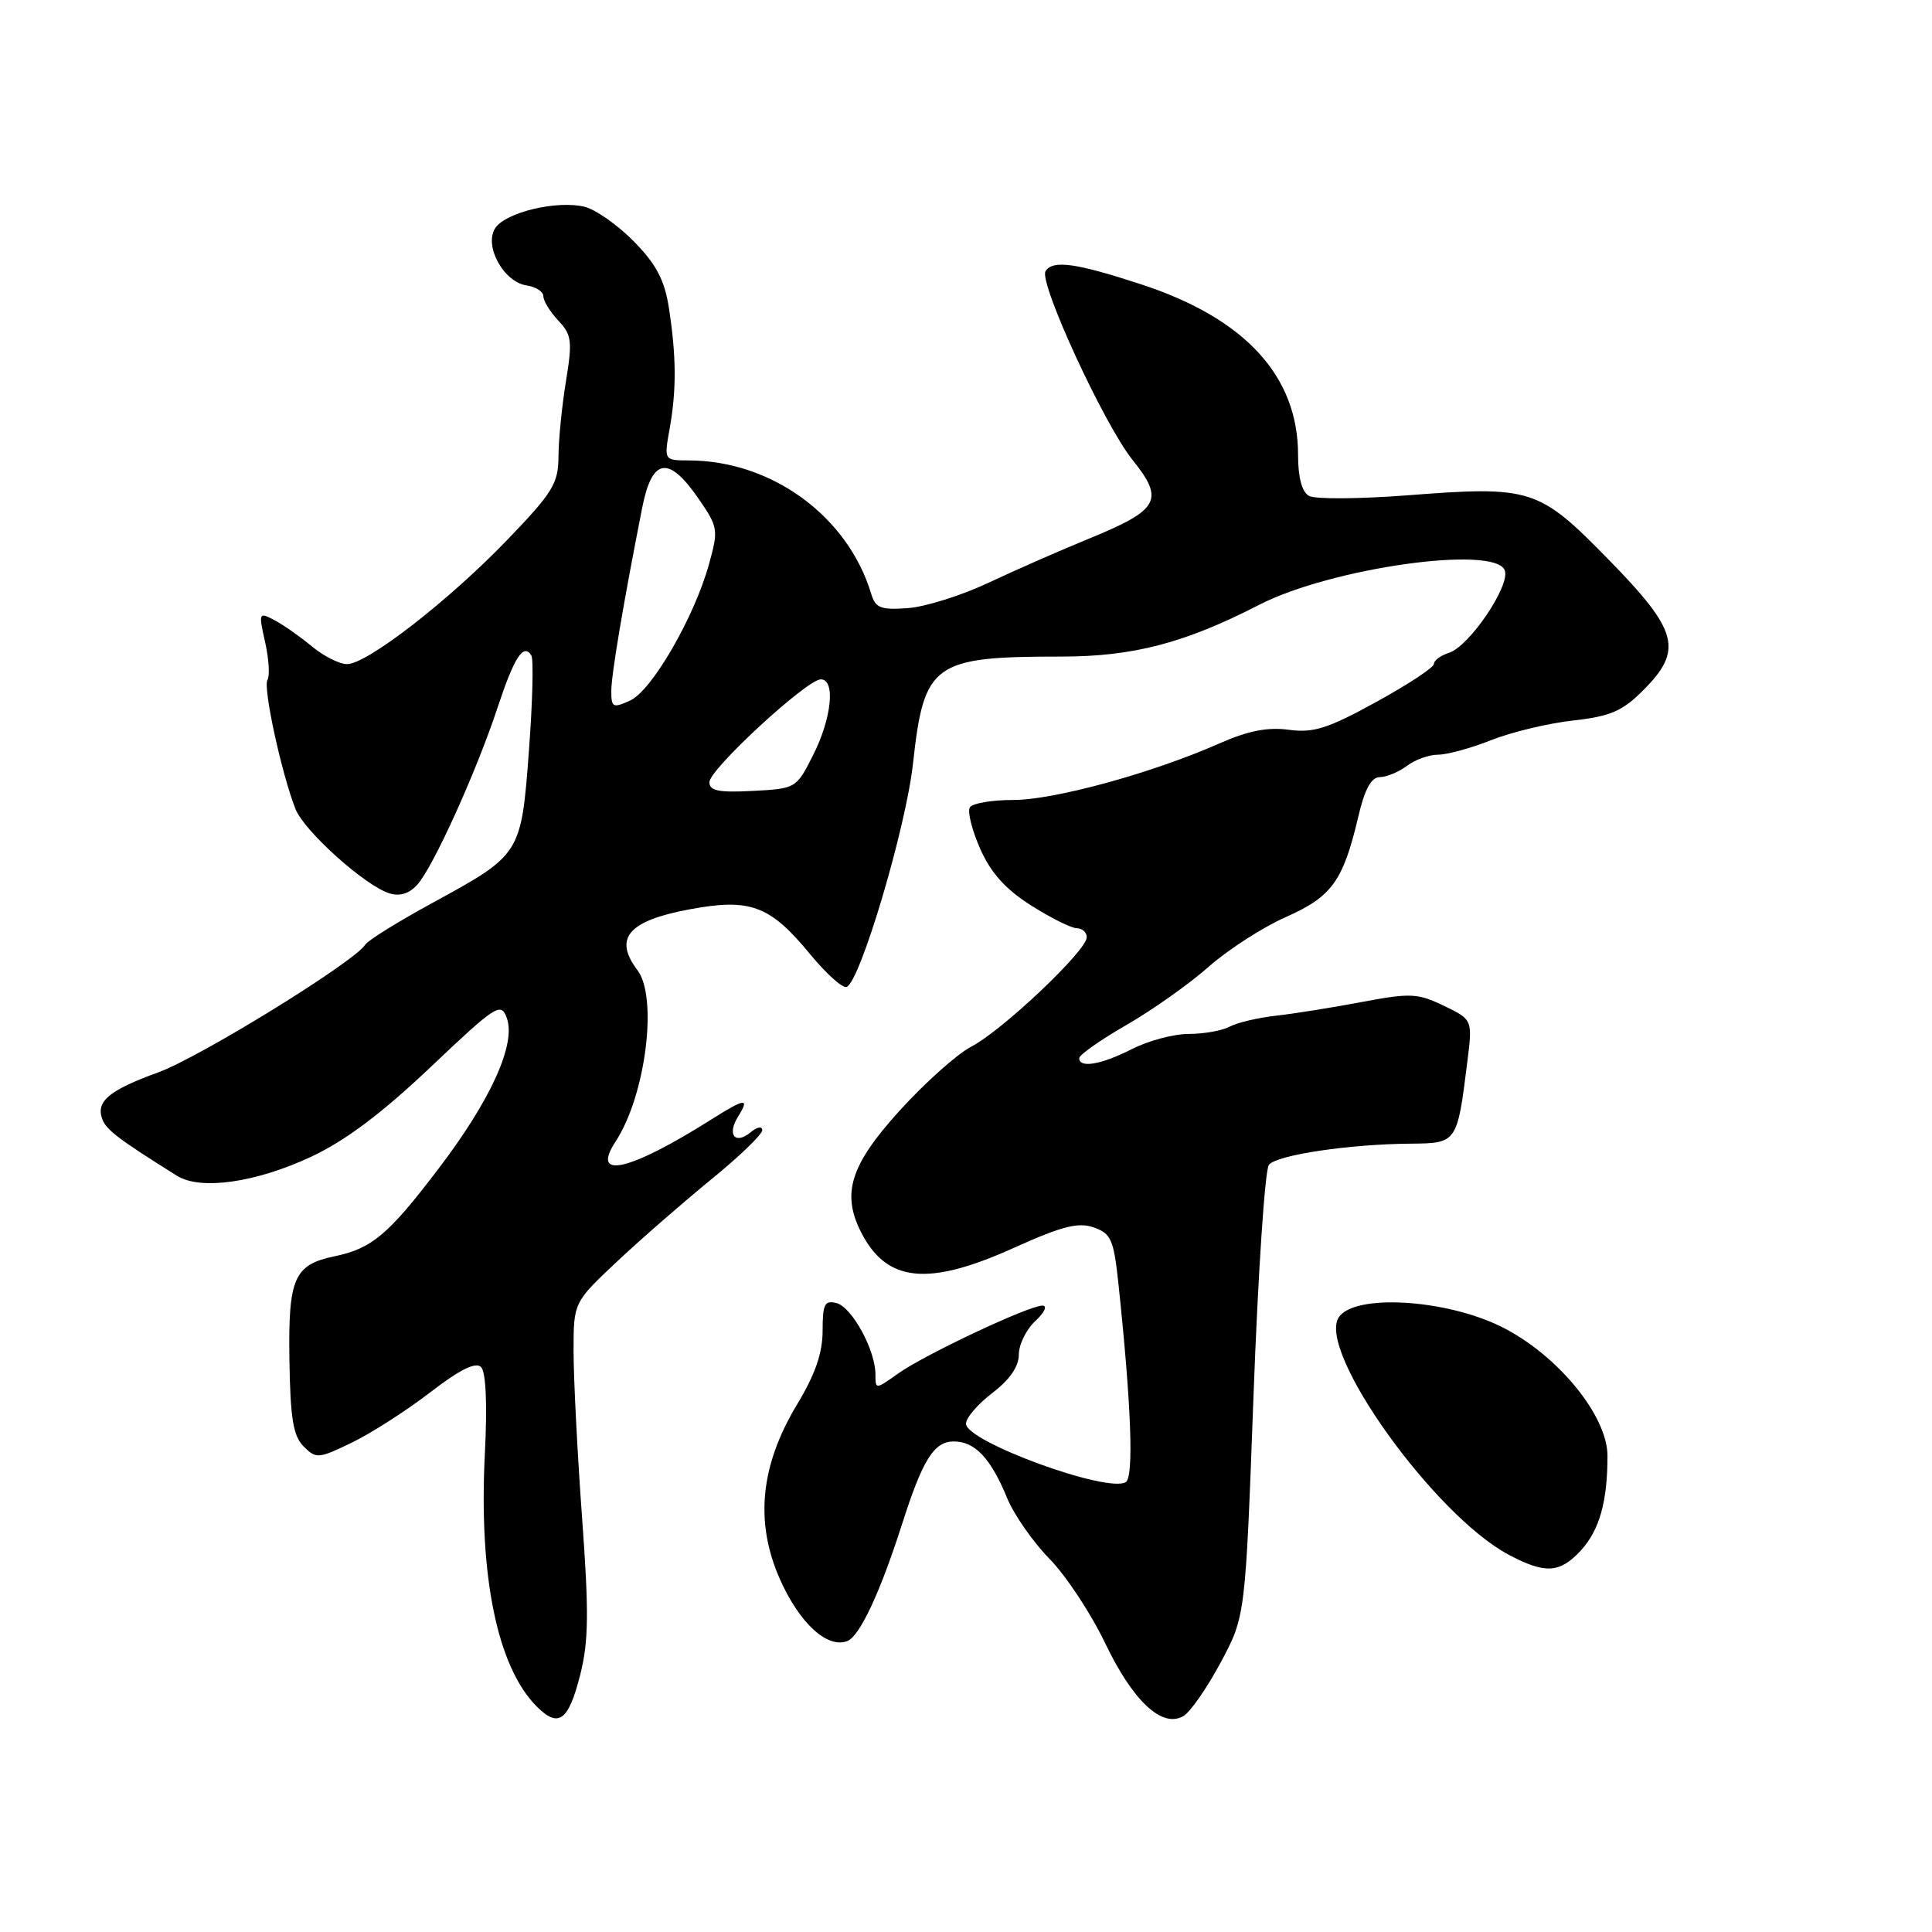 <?xml version="1.0" encoding="UTF-8" standalone="no"?>
<!DOCTYPE svg PUBLIC "-//W3C//DTD SVG 1.1//EN" "http://www.w3.org/Graphics/SVG/1.1/DTD/svg11.dtd" >
<svg xmlns="http://www.w3.org/2000/svg" xmlns:xlink="http://www.w3.org/1999/xlink" version="1.1" viewBox="0 0 256 256">
 <g >
 <path fill="currentColor"
d=" M 76.88 221.92 C 78.00 217.48 78.05 213.69 77.12 201.00 C 76.50 192.47 76.00 182.59 76.00 179.04 C 76.00 172.58 76.00 172.58 81.75 167.17 C 84.91 164.20 90.54 159.30 94.25 156.27 C 97.96 153.25 101.00 150.32 101.00 149.76 C 101.00 149.20 100.33 149.31 99.48 150.02 C 97.41 151.74 96.29 150.37 97.80 147.95 C 99.38 145.42 98.77 145.49 94.23 148.35 C 83.38 155.20 78.21 156.38 81.58 151.24 C 85.55 145.18 87.20 132.17 84.47 128.56 C 81.27 124.33 83.23 122.02 91.28 120.51 C 99.39 118.98 102.00 119.94 107.34 126.43 C 109.46 129.00 111.63 130.96 112.17 130.78 C 113.95 130.18 120.05 109.68 120.98 101.15 C 122.44 87.86 123.63 87.00 140.60 87.00 C 150.15 87.00 156.97 85.22 166.85 80.14 C 176.41 75.23 198.09 72.19 199.39 75.57 C 200.16 77.57 194.69 85.65 192.00 86.50 C 190.90 86.85 190.00 87.51 190.00 87.98 C 190.00 88.44 186.56 90.71 182.35 93.02 C 175.94 96.54 174.05 97.14 170.78 96.70 C 167.97 96.32 165.37 96.83 161.57 98.51 C 152.72 102.43 139.69 106.00 134.26 106.00 C 131.43 106.00 128.84 106.44 128.51 106.99 C 128.17 107.53 128.79 110.00 129.88 112.47 C 131.31 115.68 133.22 117.82 136.63 119.98 C 139.25 121.64 141.98 123.00 142.70 123.00 C 143.41 123.00 144.00 123.54 144.00 124.20 C 144.00 125.95 132.86 136.51 128.74 138.66 C 126.80 139.67 122.47 143.55 119.11 147.27 C 112.65 154.42 111.49 158.17 114.12 163.32 C 117.50 169.92 122.97 170.48 134.29 165.37 C 140.72 162.47 142.86 161.92 144.92 162.64 C 147.22 163.44 147.57 164.24 148.19 170.02 C 149.90 186.17 150.26 195.72 149.17 196.39 C 146.77 197.88 128.00 191.02 128.00 188.65 C 128.00 187.87 129.57 186.04 131.50 184.57 C 133.79 182.82 135.00 181.07 135.00 179.49 C 135.00 178.16 135.98 176.16 137.19 175.04 C 138.41 173.90 138.82 173.00 138.12 173.00 C 136.32 173.00 122.51 179.50 118.99 182.01 C 116.01 184.13 116.00 184.13 116.00 182.10 C 116.00 178.90 112.89 173.20 110.85 172.67 C 109.27 172.26 109.00 172.79 109.00 176.34 C 109.00 179.29 108.01 182.13 105.61 186.11 C 100.74 194.19 100.00 201.68 103.33 209.22 C 105.92 215.07 109.61 218.47 112.27 217.45 C 113.91 216.82 116.62 211.04 119.51 202.00 C 122.26 193.40 123.76 191.00 126.37 191.00 C 129.19 191.00 131.27 193.20 133.45 198.50 C 134.35 200.70 136.88 204.32 139.06 206.55 C 141.24 208.77 144.56 213.80 146.44 217.73 C 150.15 225.48 154.04 229.07 156.85 227.36 C 157.76 226.80 159.97 223.61 161.76 220.26 C 165.02 214.17 165.02 214.17 166.10 184.84 C 166.70 168.70 167.61 154.98 168.14 154.34 C 169.22 153.03 178.83 151.60 186.92 151.54 C 193.05 151.49 193.09 151.45 194.42 140.76 C 195.13 135.11 195.13 135.11 191.32 133.27 C 187.84 131.60 186.88 131.56 180.50 132.76 C 176.65 133.49 171.53 134.31 169.12 134.58 C 166.71 134.85 163.93 135.50 162.93 136.04 C 161.94 136.57 159.51 137.00 157.53 137.00 C 155.54 137.00 152.16 137.90 150.00 139.00 C 145.94 141.07 143.00 141.58 143.00 140.21 C 143.00 139.78 145.81 137.80 149.25 135.82 C 152.69 133.84 157.61 130.36 160.18 128.08 C 162.76 125.81 167.35 122.85 170.39 121.51 C 176.47 118.82 177.97 116.75 179.97 108.25 C 180.83 104.56 181.69 102.99 182.85 102.97 C 183.76 102.95 185.37 102.28 186.44 101.47 C 187.51 100.66 189.36 100.00 190.56 100.00 C 191.75 100.00 194.93 99.13 197.62 98.06 C 200.30 97.00 205.18 95.83 208.45 95.47 C 213.37 94.92 214.96 94.24 217.70 91.50 C 223.07 86.13 222.41 83.62 213.16 74.16 C 203.86 64.66 202.92 64.36 186.38 65.64 C 180.06 66.12 174.24 66.16 173.45 65.71 C 172.51 65.19 172.00 63.27 172.00 60.27 C 172.00 49.84 164.99 42.20 151.28 37.70 C 142.56 34.84 139.48 34.41 138.54 35.94 C 137.62 37.42 146.31 56.26 150.05 60.92 C 154.33 66.24 153.63 67.54 144.40 71.33 C 140.60 72.88 134.57 75.53 131.00 77.21 C 127.42 78.90 122.61 80.41 120.30 80.58 C 116.71 80.84 116.00 80.57 115.44 78.69 C 112.34 68.40 102.25 61.02 91.24 61.01 C 87.98 61.00 87.98 61.00 88.74 56.75 C 89.65 51.65 89.62 47.14 88.62 40.72 C 88.05 37.09 86.94 35.00 84.01 32.01 C 81.89 29.85 78.96 27.78 77.50 27.41 C 73.83 26.49 66.93 28.14 65.60 30.26 C 64.12 32.62 66.75 37.38 69.78 37.82 C 71.00 38.00 72.00 38.64 72.00 39.26 C 72.00 39.87 72.89 41.32 73.98 42.48 C 75.76 44.37 75.86 45.20 74.99 50.54 C 74.45 53.82 74.01 58.30 74.00 60.50 C 73.98 64.07 73.26 65.25 67.24 71.51 C 59.46 79.60 48.63 88.00 45.98 88.00 C 44.97 88.00 42.88 86.94 41.33 85.65 C 39.77 84.36 37.54 82.79 36.36 82.17 C 34.29 81.08 34.25 81.17 35.13 85.09 C 35.63 87.31 35.77 89.56 35.44 90.09 C 34.83 91.08 37.28 102.40 39.14 107.17 C 40.28 110.10 48.32 117.33 51.59 118.37 C 52.96 118.80 54.22 118.42 55.29 117.23 C 57.39 114.91 63.08 102.36 65.93 93.76 C 68.15 87.05 69.37 85.17 70.41 86.86 C 70.71 87.34 70.57 93.00 70.09 99.42 C 69.06 113.22 69.05 113.23 57.30 119.64 C 52.75 122.12 48.74 124.61 48.40 125.17 C 46.99 127.44 26.54 140.06 20.98 142.09 C 14.41 144.48 12.66 145.95 13.57 148.33 C 14.11 149.73 15.75 150.98 23.44 155.79 C 26.55 157.75 33.89 156.71 41.22 153.28 C 45.76 151.15 50.54 147.57 57.02 141.43 C 65.71 133.19 66.37 132.76 67.14 134.85 C 68.42 138.30 65.08 145.70 58.09 154.88 C 51.45 163.61 49.28 165.43 44.35 166.46 C 38.95 167.58 38.18 169.36 38.35 180.22 C 38.47 187.97 38.85 190.28 40.24 191.67 C 41.89 193.32 42.21 193.29 46.65 191.14 C 49.22 189.89 53.88 186.90 57.01 184.49 C 60.93 181.47 63.03 180.43 63.74 181.14 C 64.39 181.79 64.58 186.03 64.25 192.56 C 63.42 208.80 65.89 220.89 71.12 226.12 C 74.01 229.01 75.32 228.06 76.88 221.92 Z  M 209.43 205.49 C 211.93 202.78 213.00 199.02 213.00 192.91 C 213.00 187.57 206.35 179.48 198.94 175.80 C 191.53 172.13 179.48 171.42 177.40 174.54 C 174.44 178.97 190.07 200.81 199.93 206.02 C 204.74 208.57 206.67 208.46 209.43 205.49 Z  M 94.00 103.64 C 94.00 101.94 106.89 90.05 108.75 90.02 C 110.73 89.99 110.22 95.15 107.75 100.04 C 105.52 104.47 105.46 104.50 99.75 104.80 C 95.23 105.04 94.00 104.79 94.00 103.64 Z  M 81.00 91.59 C 81.00 89.40 82.58 80.02 85.10 67.25 C 86.40 60.69 88.57 60.32 92.50 65.99 C 95.16 69.84 95.22 70.16 93.95 74.74 C 92.01 81.77 86.38 91.51 83.50 92.82 C 81.22 93.86 81.00 93.75 81.00 91.59 Z "/>
</g>
</svg>